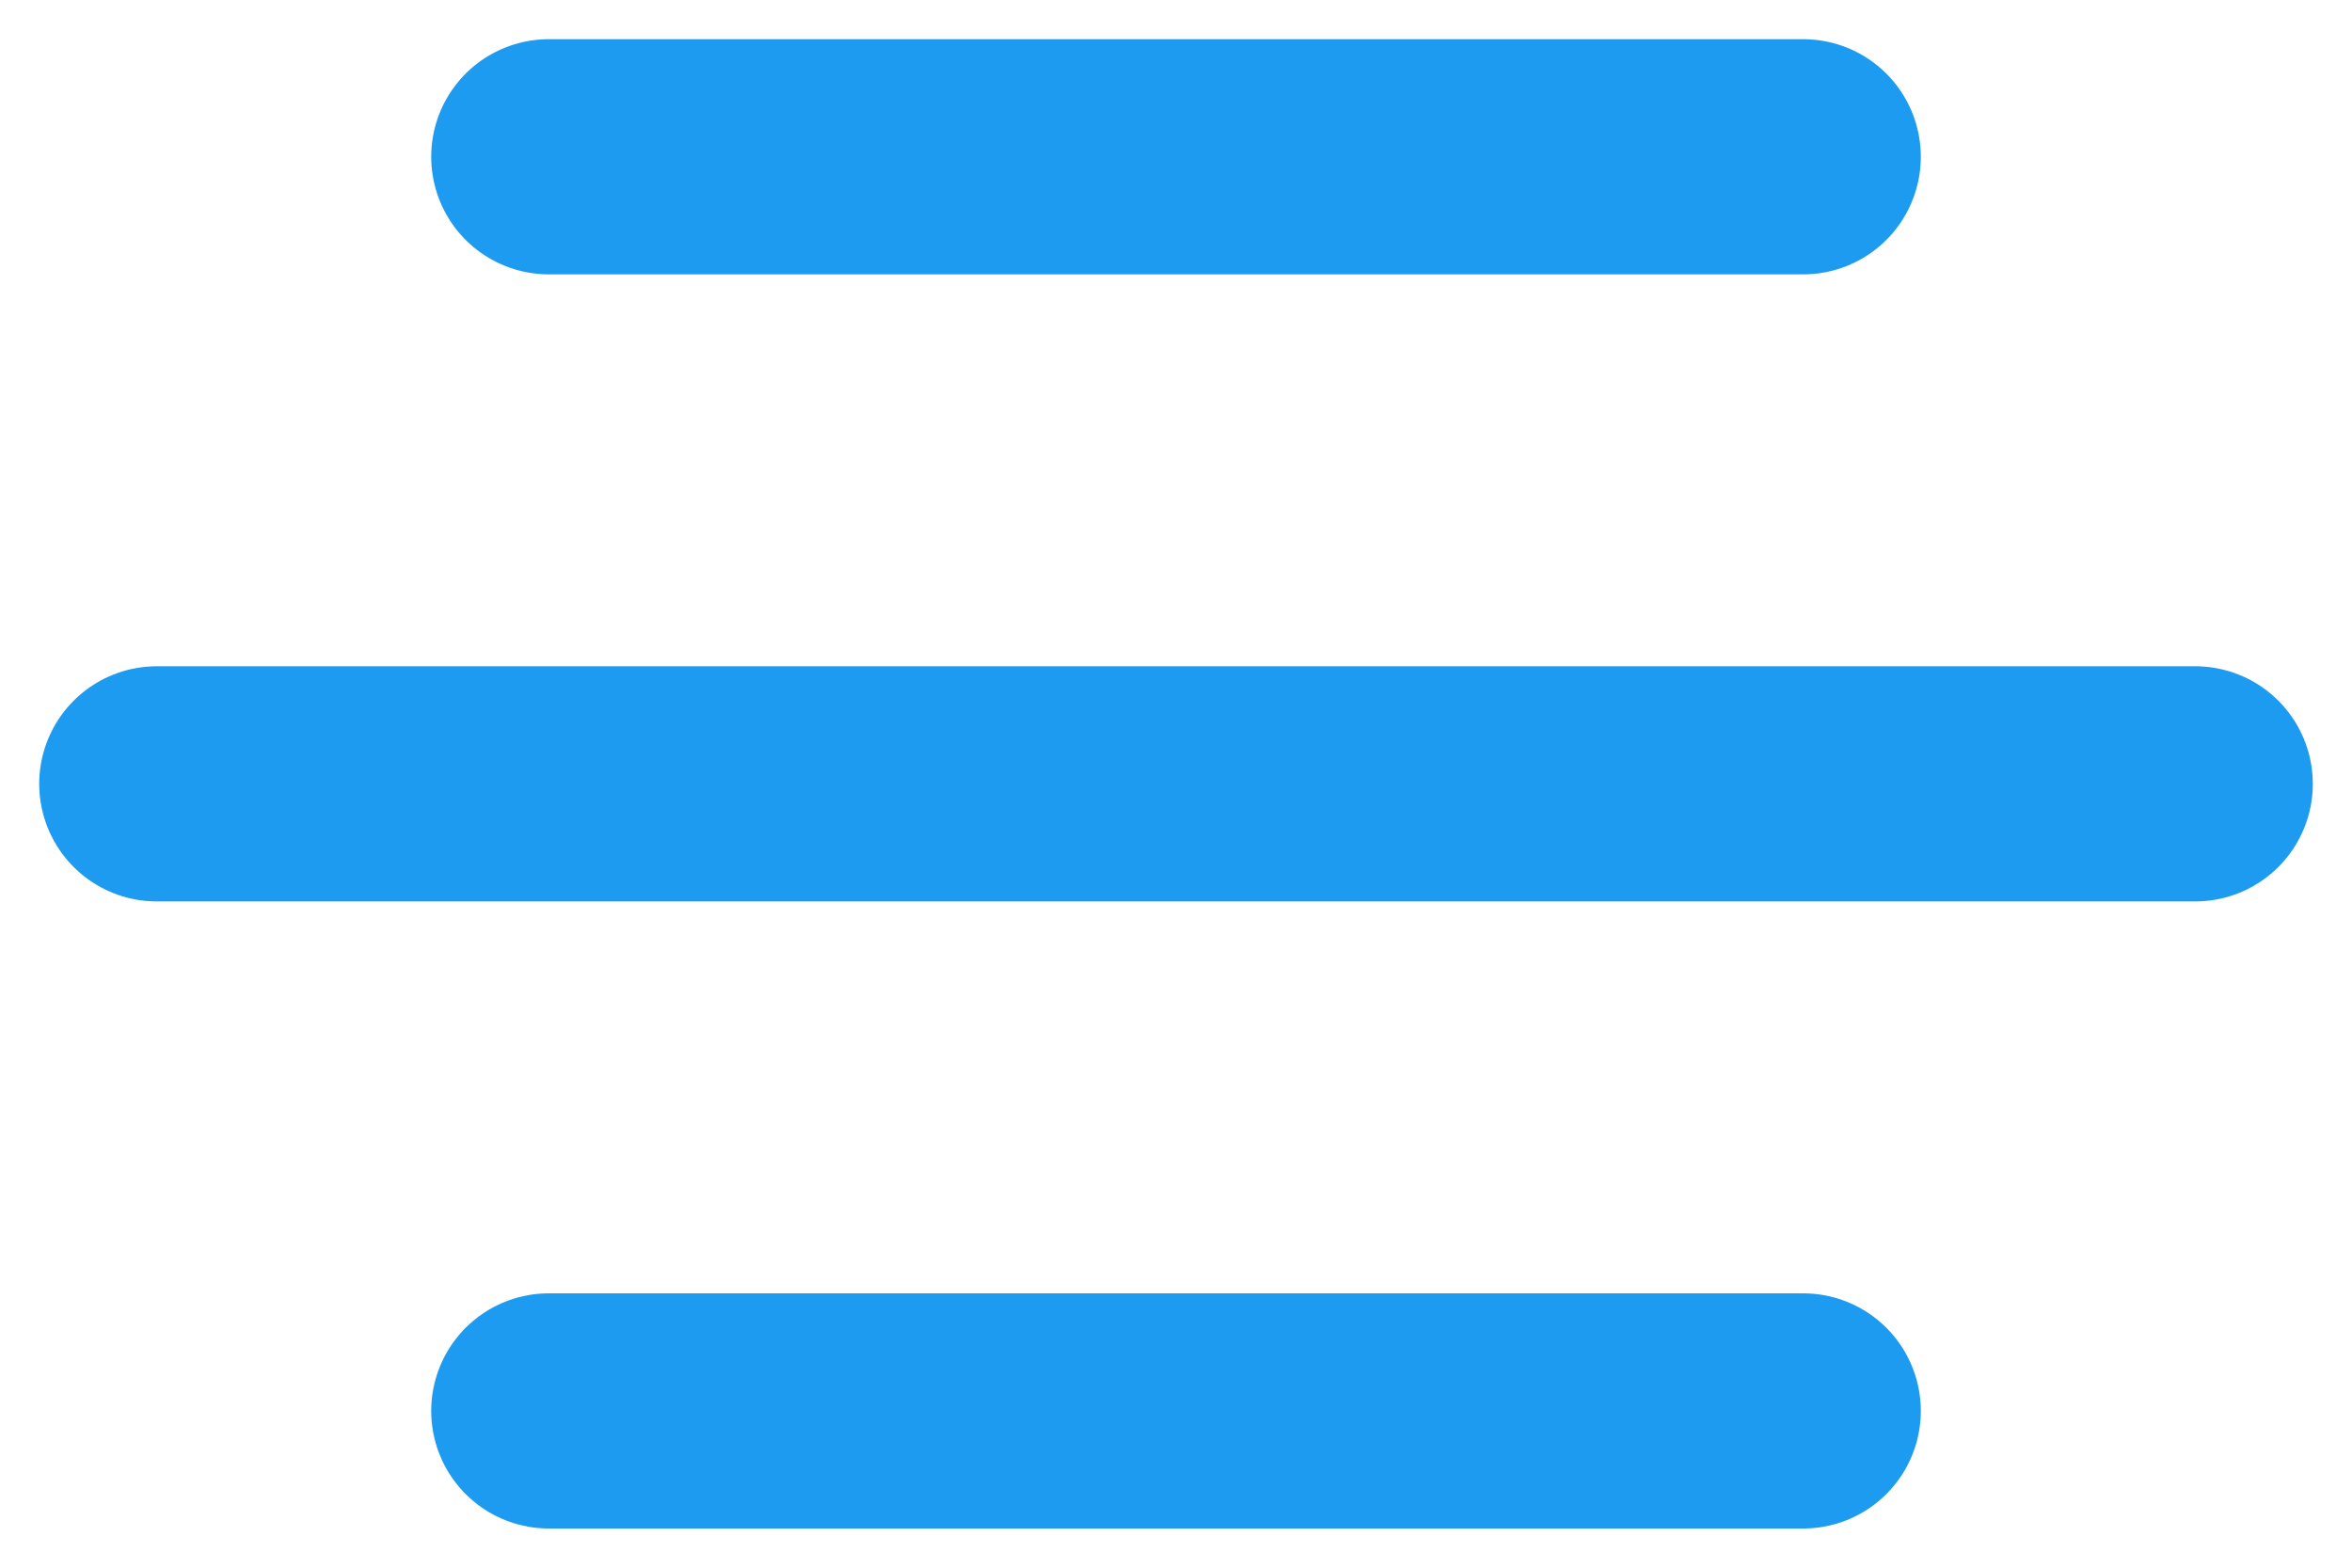 <svg width="30" height="20" viewBox="0 0 30 20" fill="none" xmlns="http://www.w3.org/2000/svg">
<path d="M7 2H23" stroke="#1D9BF0" stroke-width="3" stroke-linecap="round"/>
<path d="M2 10H28" stroke="#1D9BF0" stroke-width="3" stroke-linecap="round"/>
<path d="M7 18H23" stroke="#1D9BF0" stroke-width="3" stroke-linecap="round"/>
</svg>
